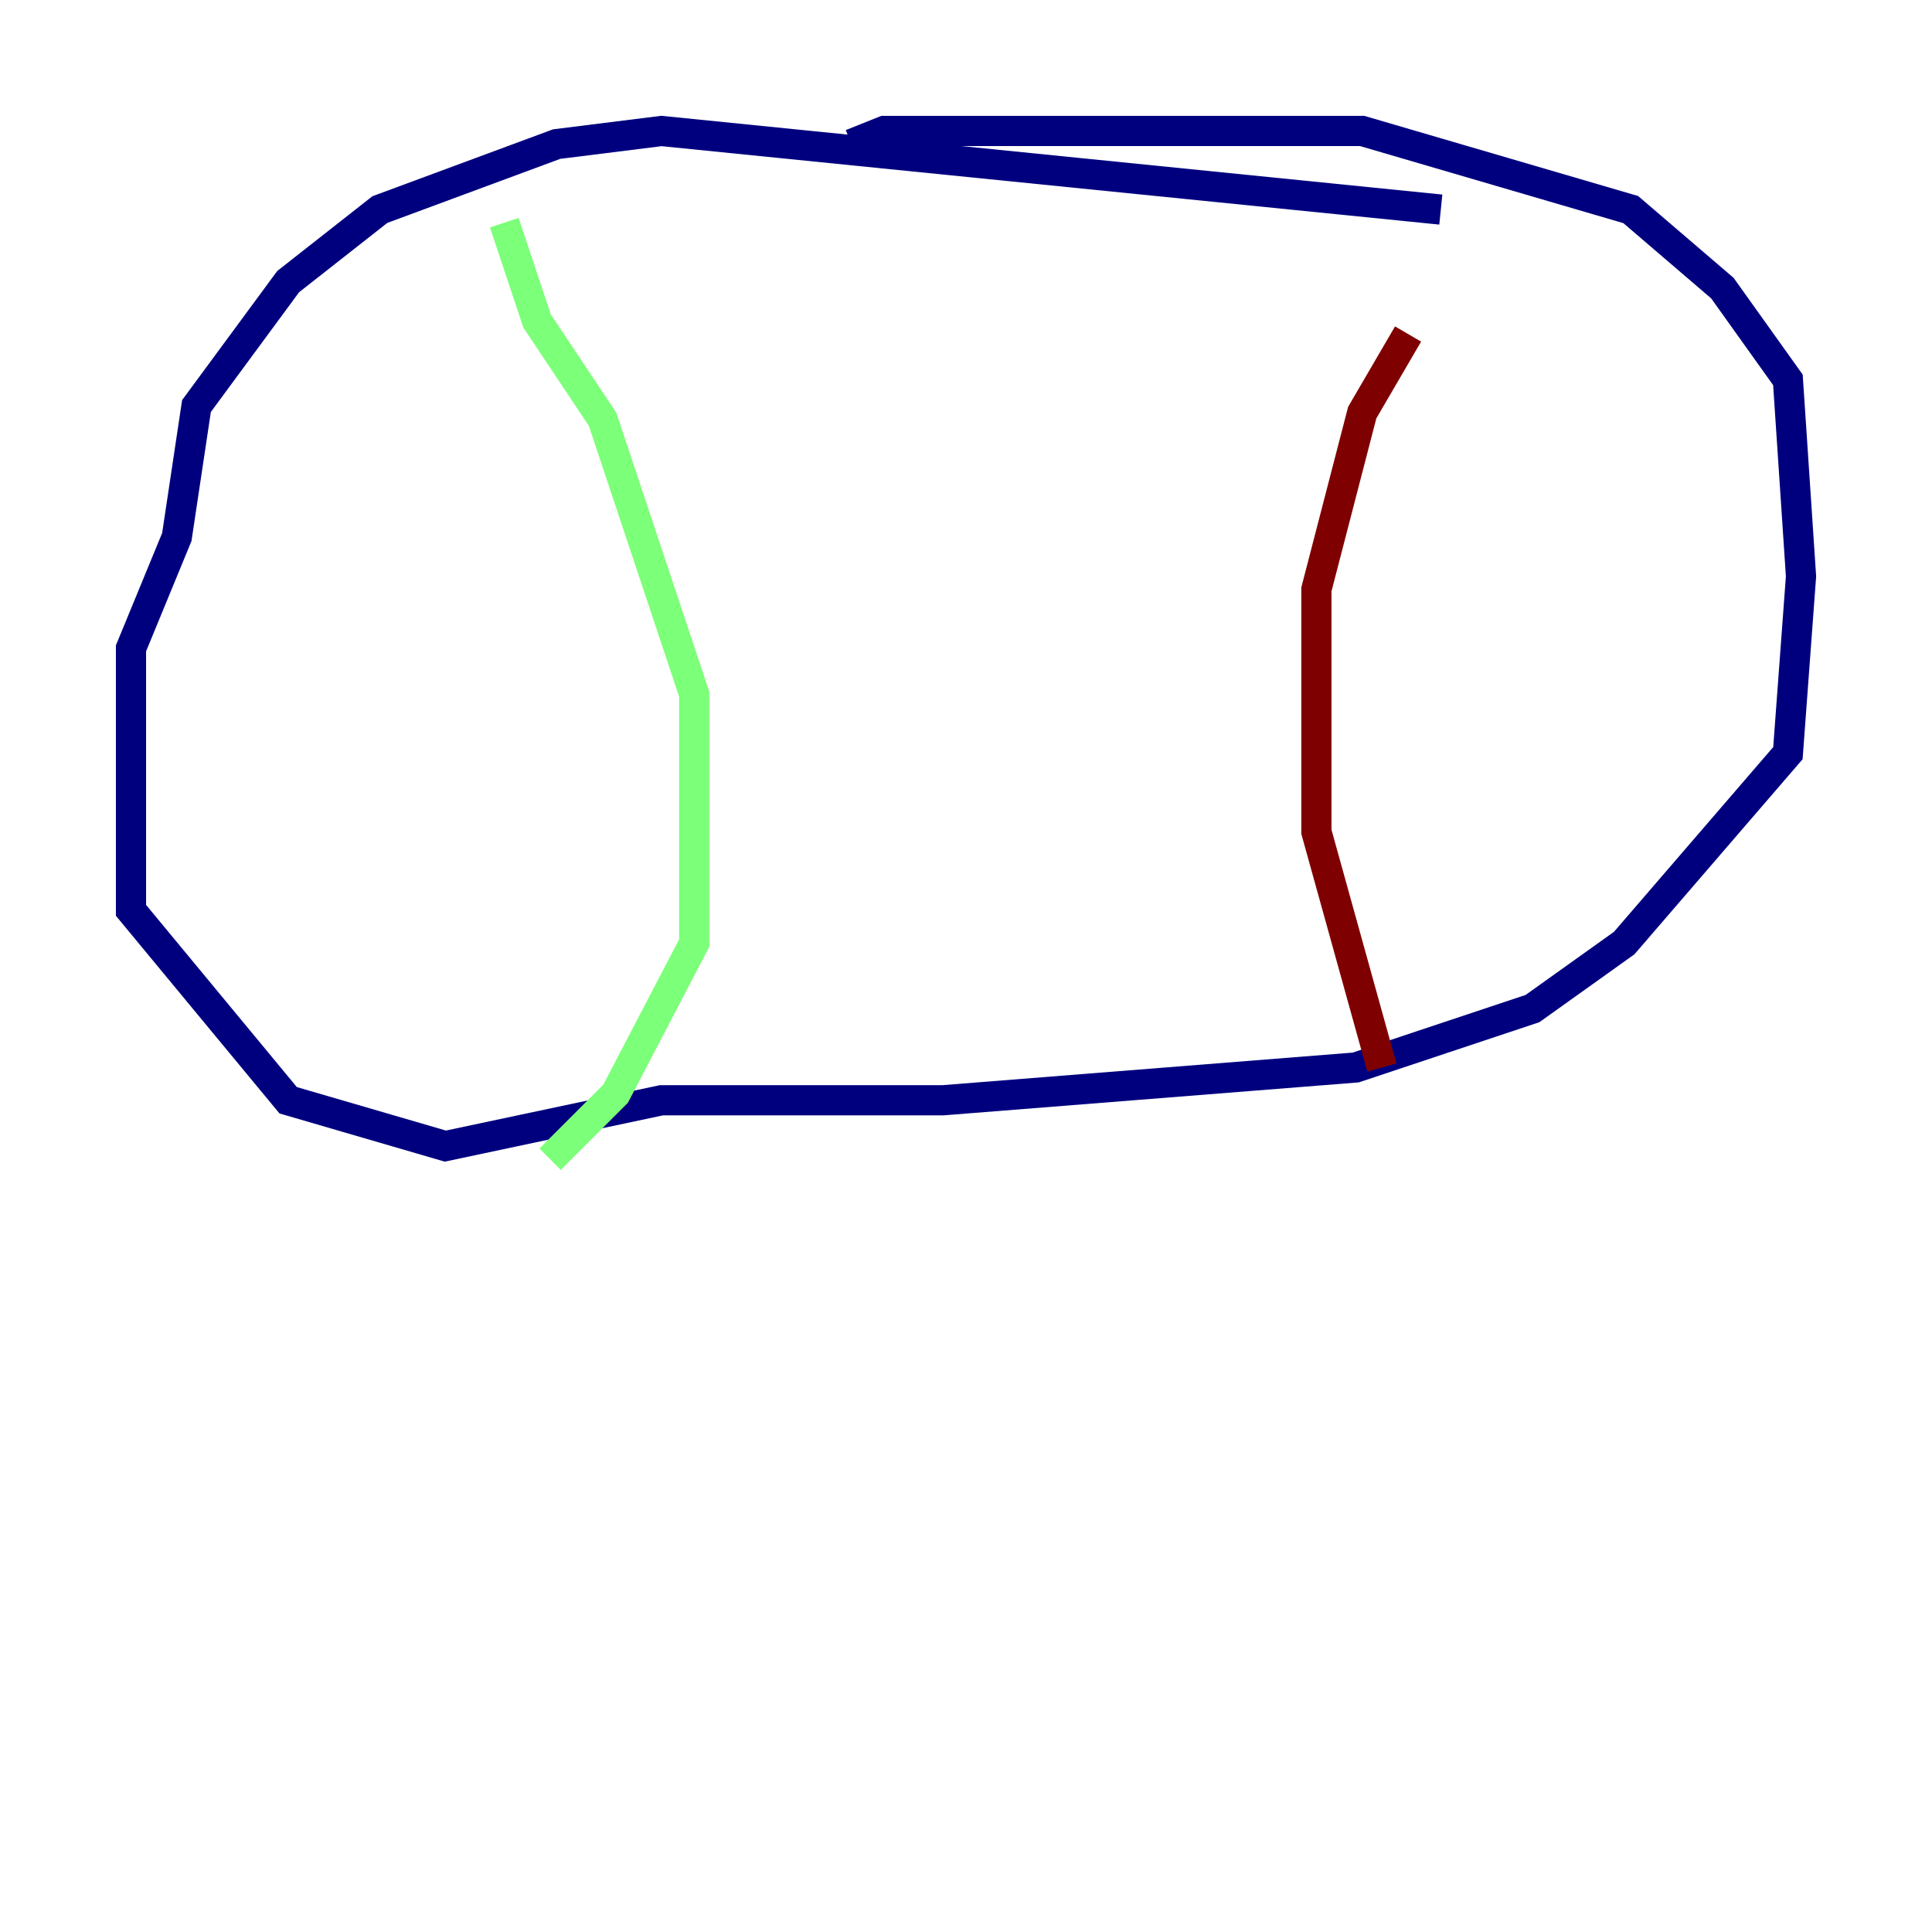 <?xml version="1.0" encoding="utf-8" ?>
<svg baseProfile="tiny" height="128" version="1.2" viewBox="0,0,128,128" width="128" xmlns="http://www.w3.org/2000/svg" xmlns:ev="http://www.w3.org/2001/xml-events" xmlns:xlink="http://www.w3.org/1999/xlink"><defs /><polyline fill="none" points="95.458,13.885 43.824,8.678 36.881,9.546 25.166,13.885 19.091,18.658 13.017,26.902 11.715,35.58 8.678,42.956 8.678,60.312 19.091,72.895 29.505,75.932 43.824,72.895 62.481,72.895 89.817,70.725 101.532,66.82 107.607,62.481 118.454,49.898 119.322,38.183 118.454,25.166 114.115,19.091 108.041,13.885 90.251,8.678 58.576,8.678 56.407,9.546" stroke="#00007f" stroke-width="2" /><polyline fill="none" points="33.41,14.752 35.58,21.261 39.919,27.77 45.993,45.993 45.993,62.481 40.786,72.461 36.447,76.8" stroke="#7cff79" stroke-width="2" /><polyline fill="none" points="93.288,22.129 90.251,27.336 87.214,39.051 87.214,55.105 91.552,70.725" stroke="#7f0000" stroke-width="2" /></svg>